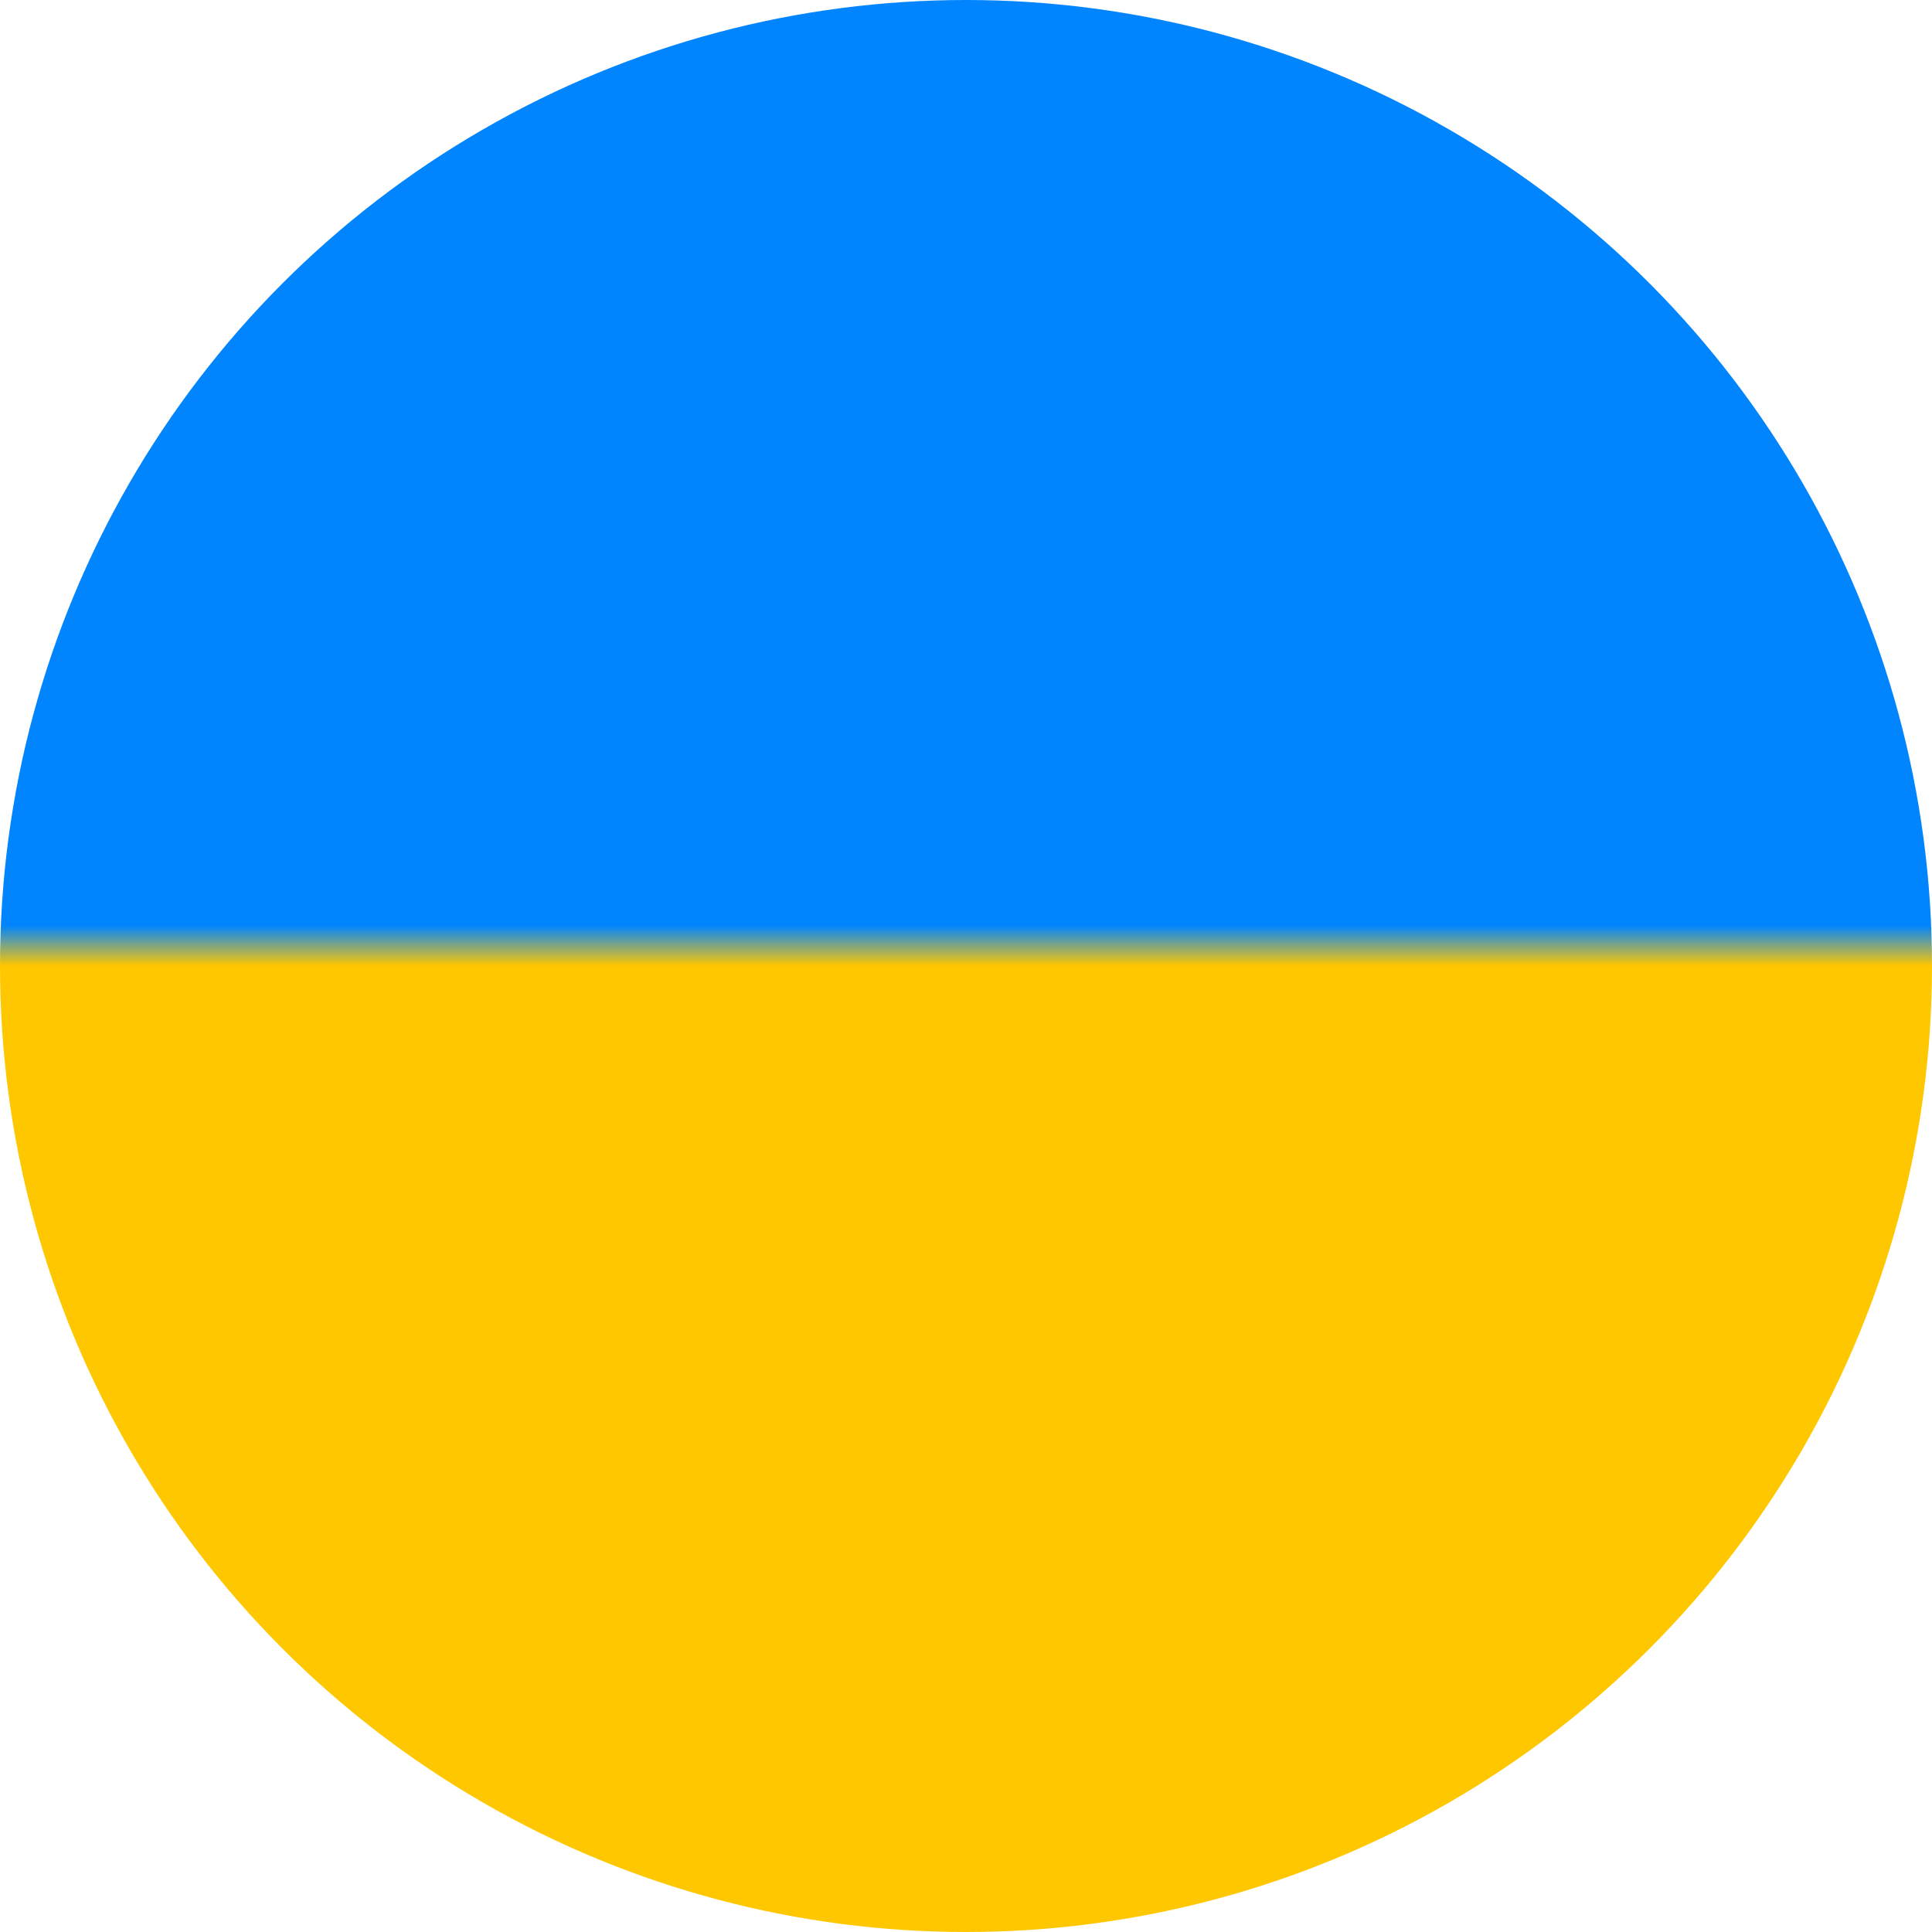 <svg width="24" height="24" viewBox="0 0 24 24" fill="none" xmlns="http://www.w3.org/2000/svg">
<circle cx="12" cy="12" r="12" fill="url(#paint0_linear_560_4242)"/>
<defs>
<linearGradient id="paint0_linear_560_4242" x1="12" y1="0" x2="12" y2="24" gradientUnits="userSpaceOnUse">
<stop offset="0.479" stop-color="#0085FF"/>
<stop offset="0.5" stop-color="#FFC700"/>
</linearGradient>
</defs>
</svg>
